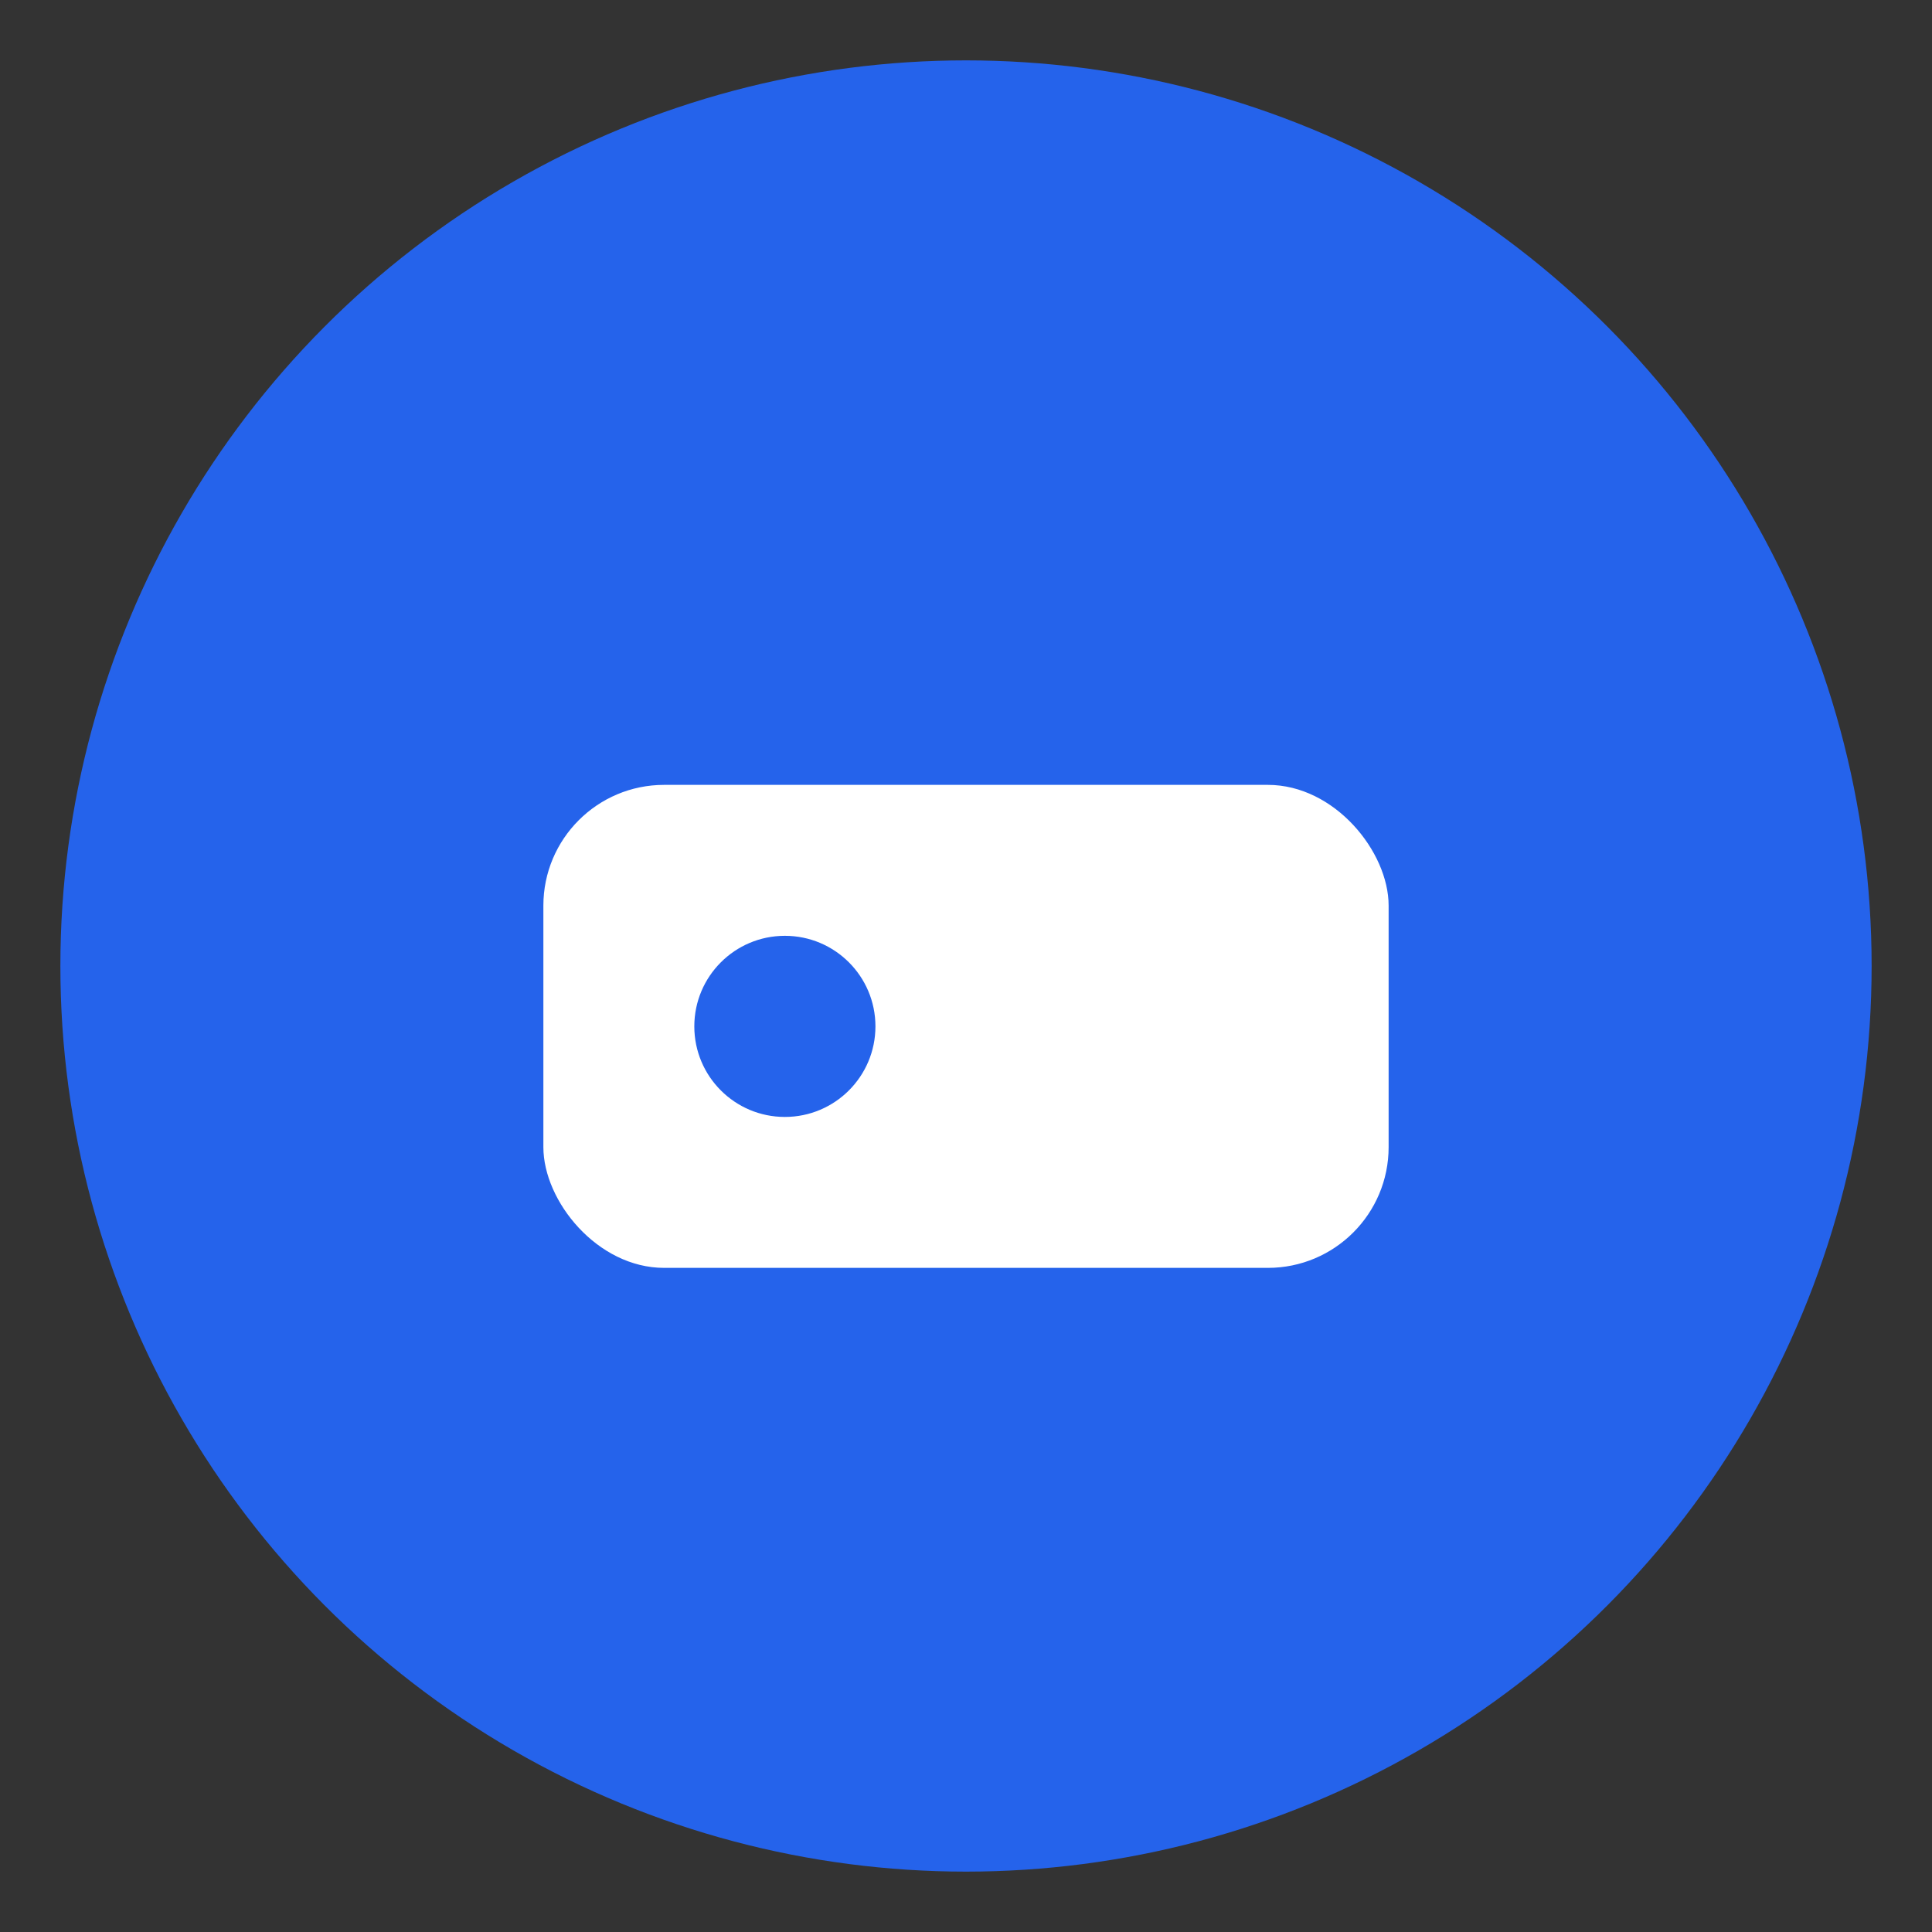 <svg width="128" height="128" viewBox="0 0 128 128" fill="none" xmlns="http://www.w3.org/2000/svg">
  <rect x="0" y="0" width="128" height="128" fill="#333333" stroke="none"/>
  <circle cx="64" cy="64" r="60" fill="#2563eb"/>
  <rect x="36" y="52" width="56" height="32" rx="8" fill="white"/>
  <circle cx="52" cy="68" r="6" fill="#2563eb"/>
</svg> 